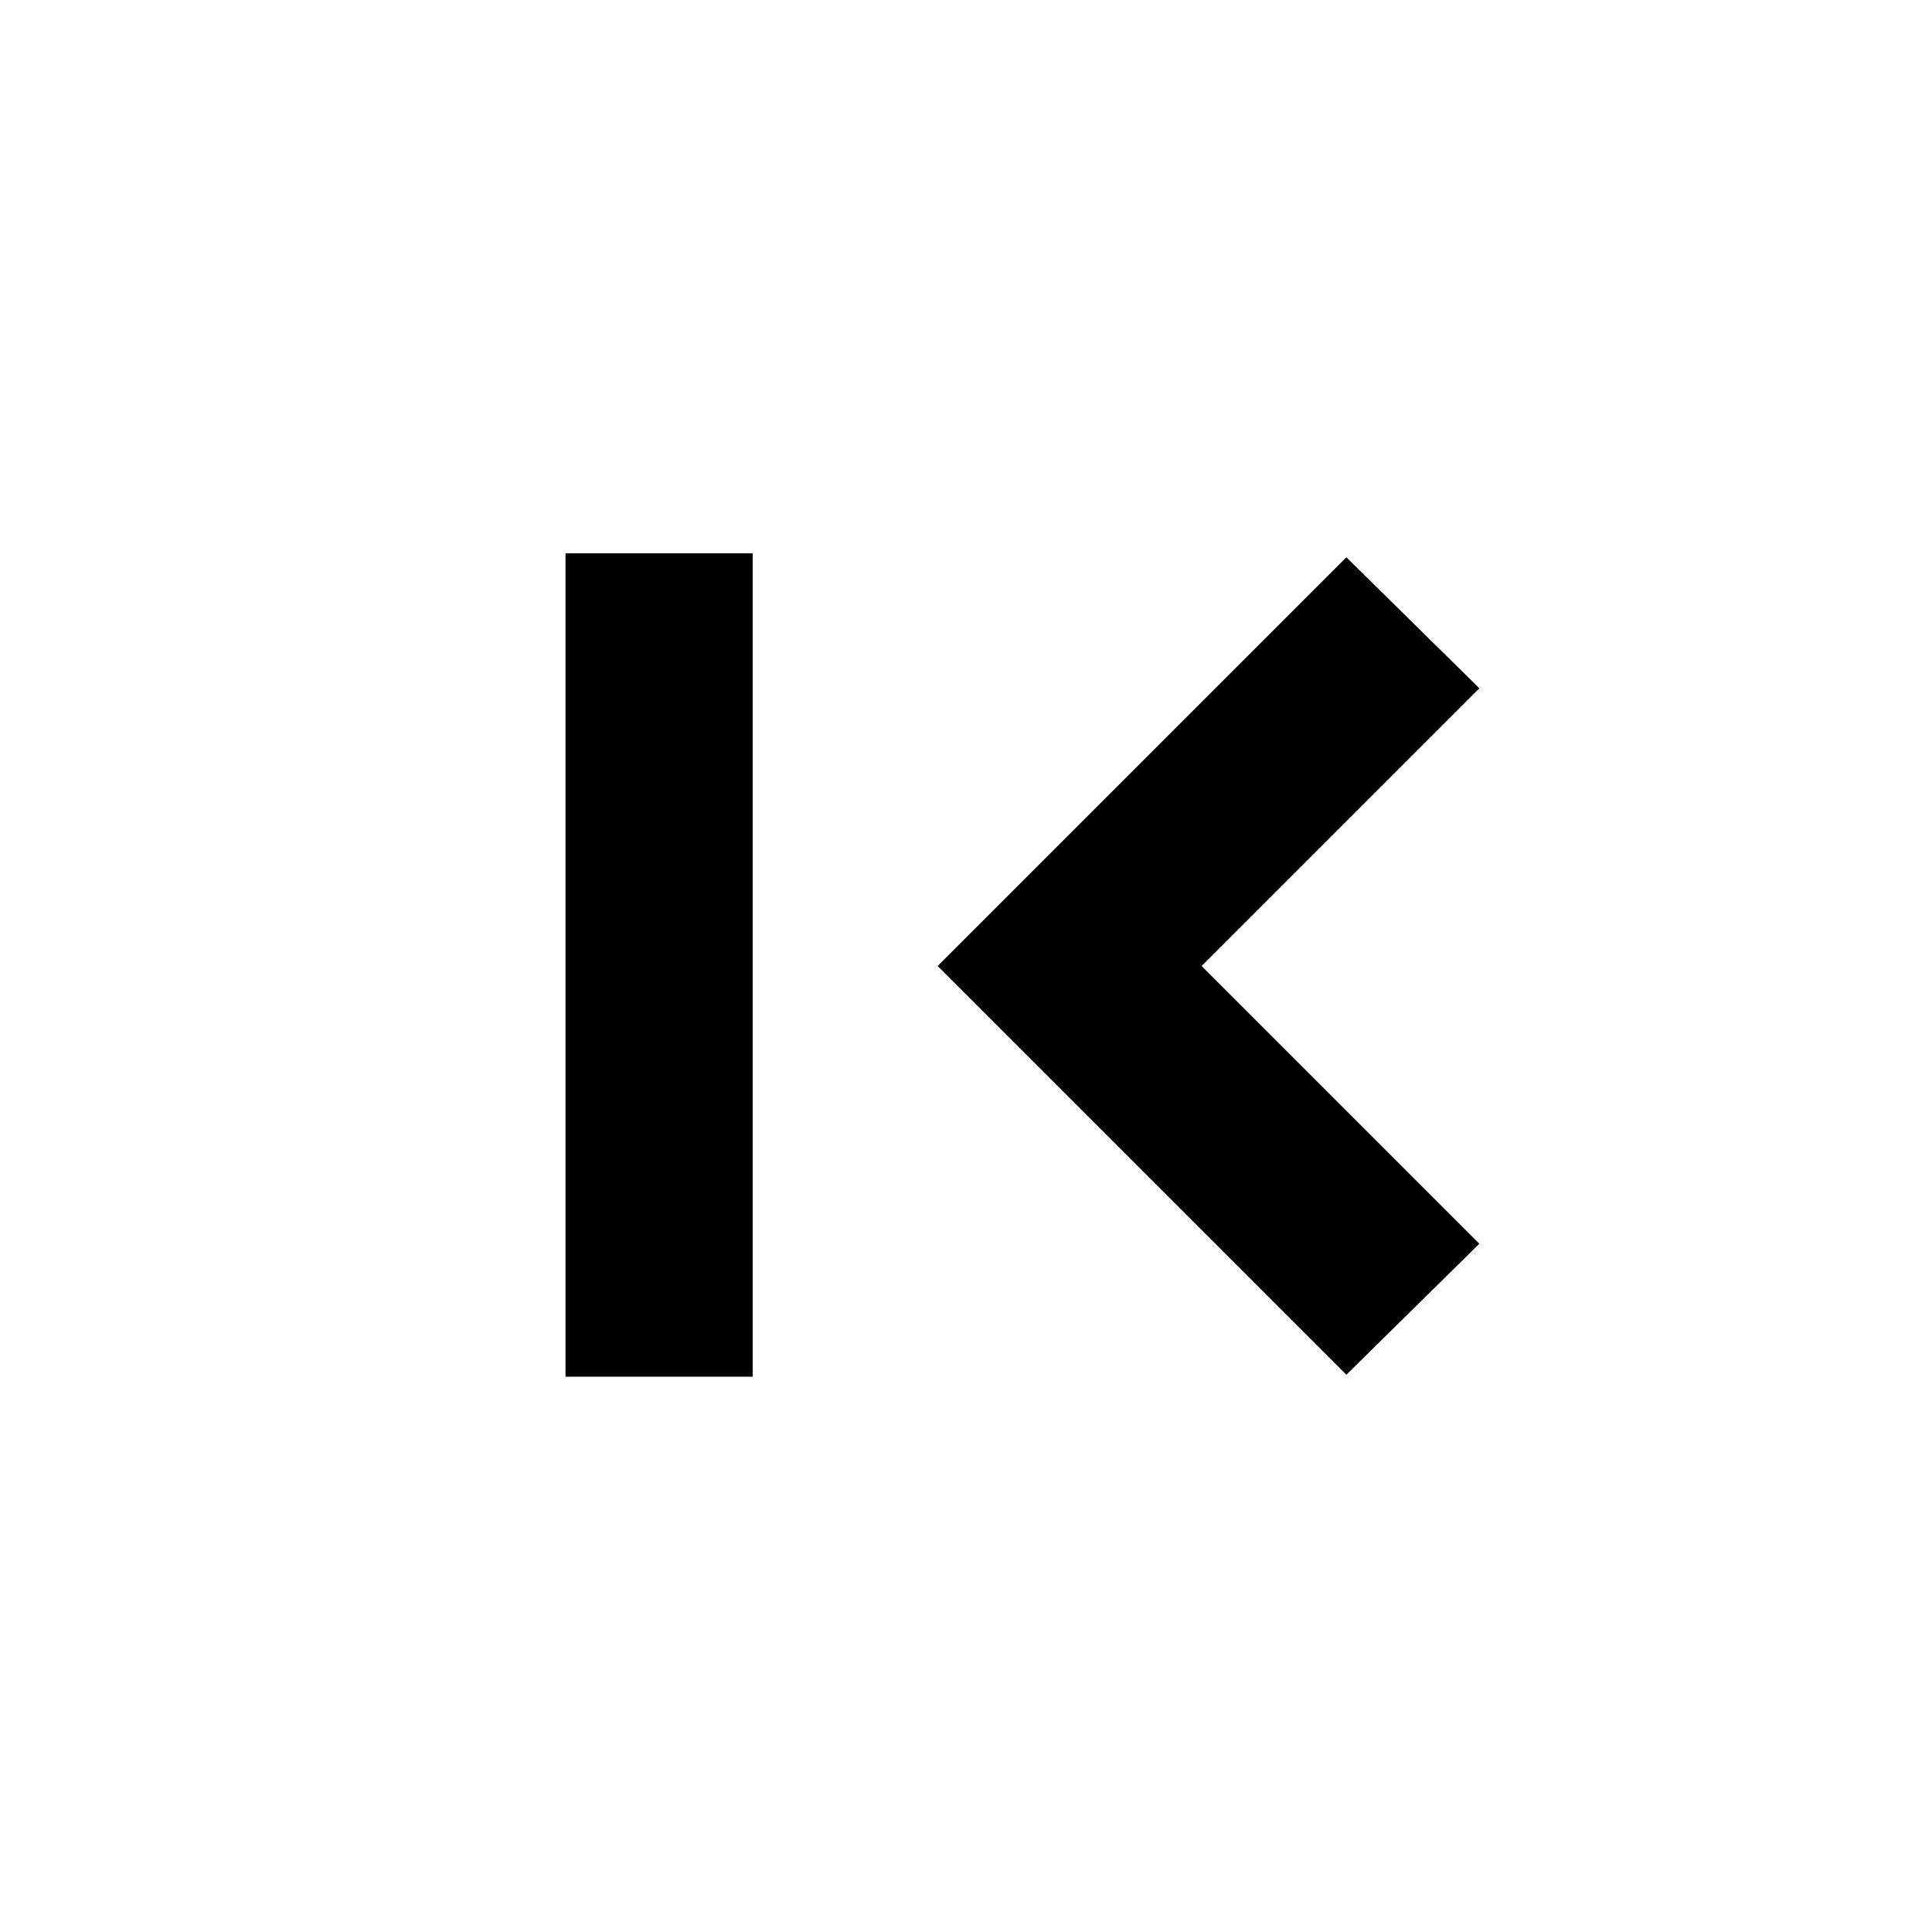 <svg xmlns="http://www.w3.org/2000/svg" height="20" viewBox="0 -960 960 960" width="20"><path d="M281-275.91v-409.18h93v409.18h-93Zm388-1L465.91-480 669-683.09 735.09-618l-138 138 138 138L669-276.91Z"/></svg>